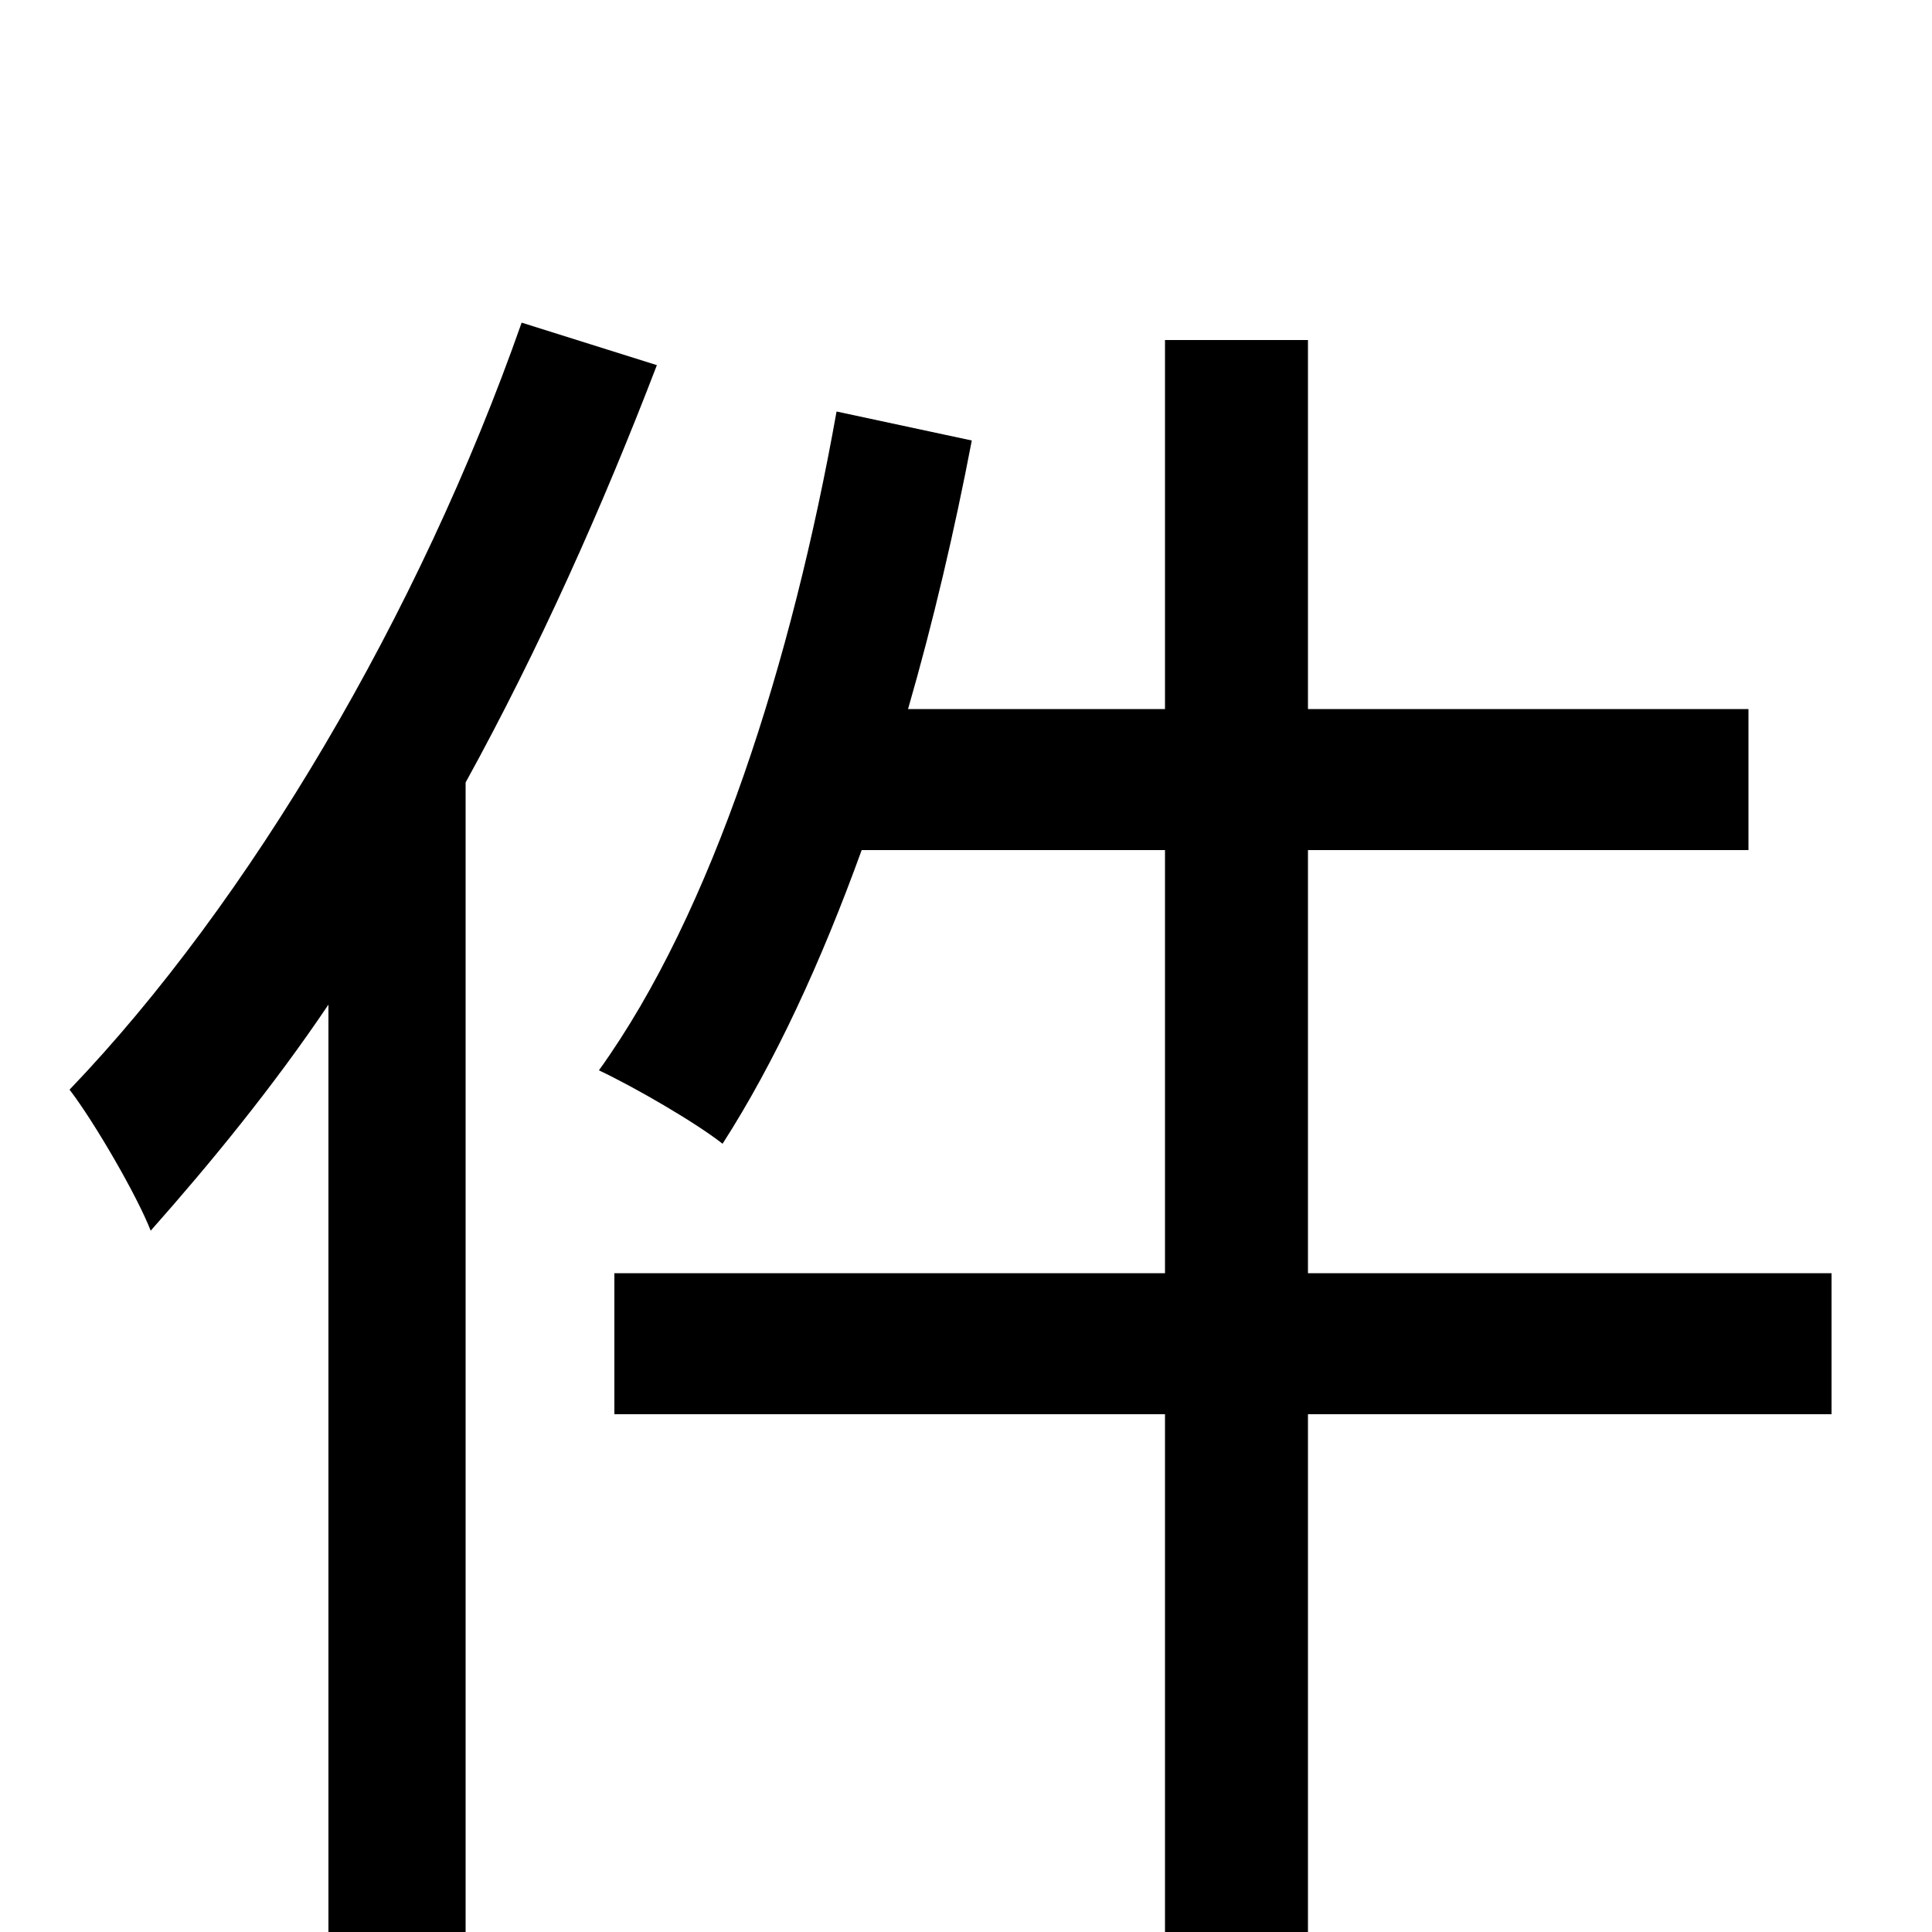 <svg xmlns="http://www.w3.org/2000/svg" viewBox="0 -1000 1000 1000">
	<path fill="#000000" d="M270 -833C217 -682 129 -533 36 -436C49 -419 71 -381 78 -363C109 -398 141 -437 170 -480V75H241V-595C279 -664 312 -738 340 -811ZM948 -341H677V-560H905V-633H677V-824H603V-633H470C483 -678 494 -725 503 -772L433 -787C410 -658 369 -528 310 -446C329 -437 360 -419 374 -408C401 -450 425 -502 446 -560H603V-341H318V-268H603V77H677V-268H948Z"/>
</svg>